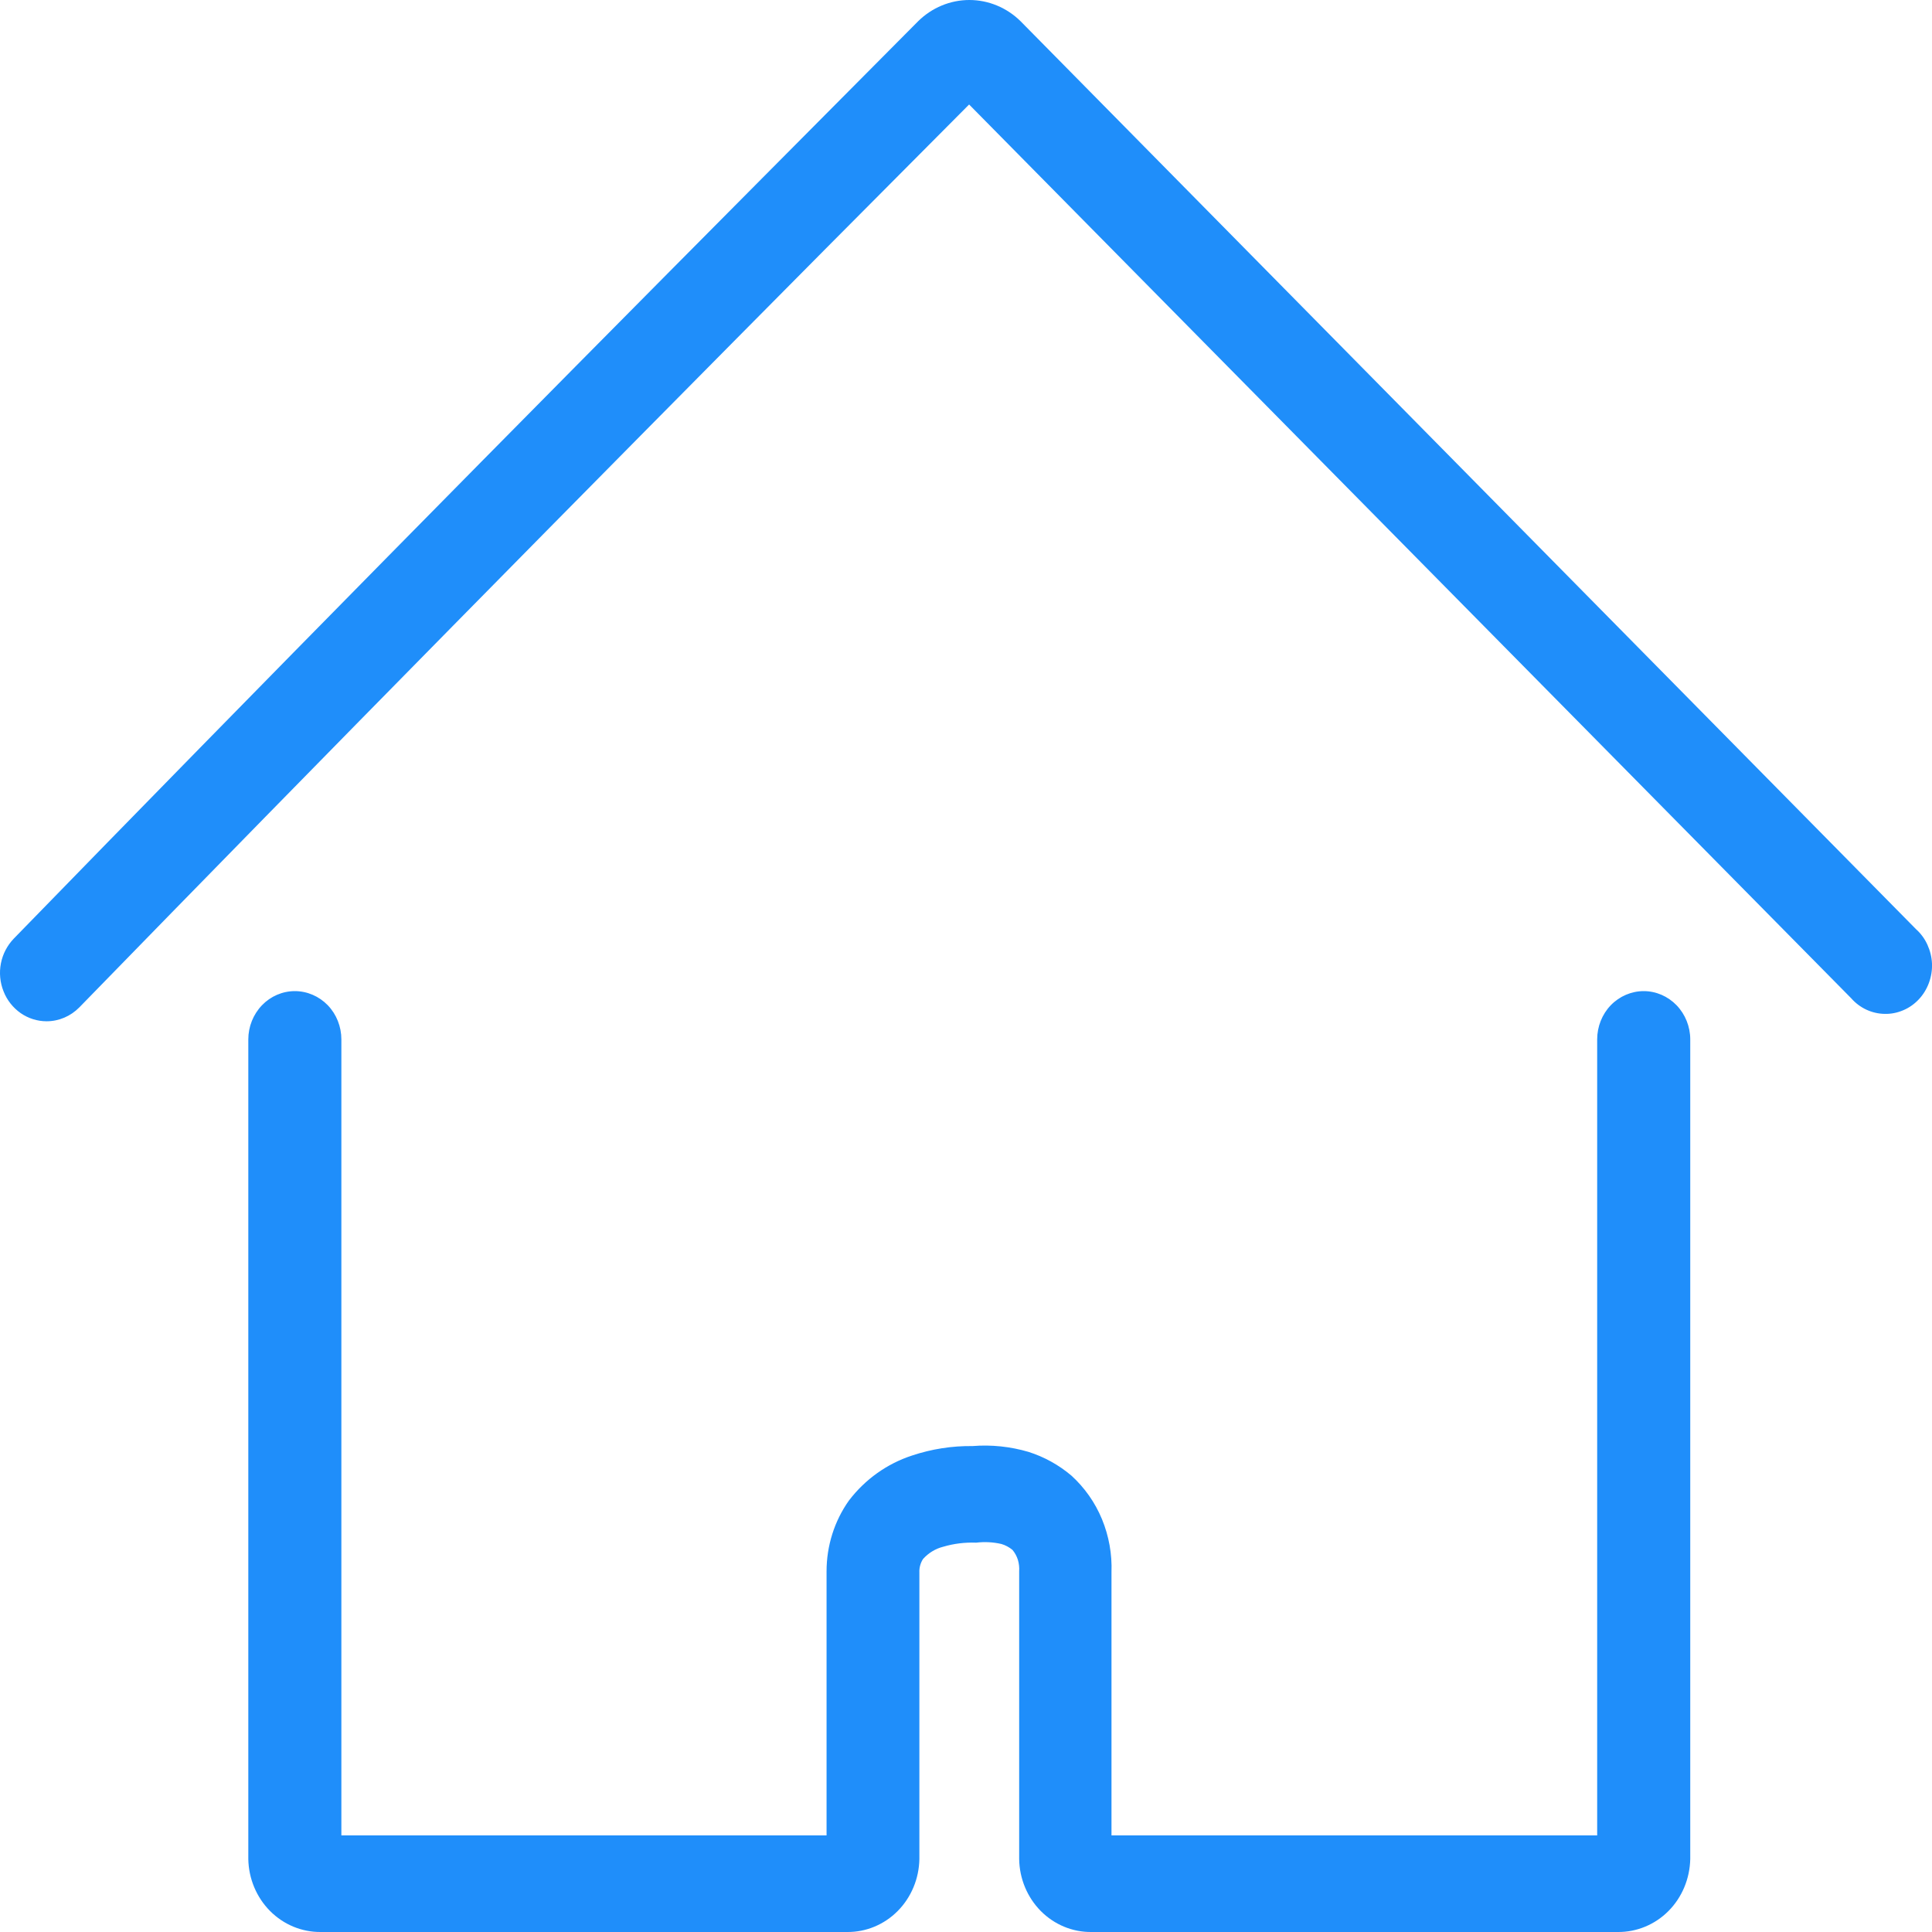 <svg width="23" height="23" viewBox="0 0 23 23" fill="none" xmlns="http://www.w3.org/2000/svg">
<path d="M19.26 23H12.995C12.769 23.003 12.552 22.913 12.39 22.75C12.229 22.587 12.136 22.364 12.133 22.131V18.706C12.136 18.66 12.131 18.614 12.118 18.57C12.104 18.526 12.082 18.485 12.053 18.451C12.014 18.419 11.97 18.395 11.922 18.381C11.823 18.358 11.722 18.353 11.621 18.365C11.488 18.36 11.355 18.376 11.227 18.414C11.136 18.437 11.053 18.488 10.989 18.559C10.958 18.606 10.942 18.664 10.945 18.722V22.131C10.941 22.364 10.849 22.586 10.688 22.749C10.527 22.912 10.31 23.002 10.086 23H3.818C3.593 23.002 3.376 22.912 3.215 22.75C3.053 22.587 2.96 22.364 2.956 22.131V12.374C2.956 12.222 3.015 12.075 3.119 11.967C3.222 11.86 3.363 11.799 3.51 11.799C3.657 11.799 3.798 11.86 3.902 11.967C4.006 12.075 4.064 12.222 4.064 12.374V21.85H9.84V18.706C9.84 18.403 9.933 18.108 10.106 17.864C10.299 17.611 10.56 17.425 10.857 17.328C11.09 17.25 11.334 17.212 11.579 17.215C11.803 17.197 12.028 17.221 12.243 17.284C12.43 17.343 12.604 17.439 12.755 17.567C12.912 17.71 13.037 17.887 13.119 18.086C13.201 18.285 13.24 18.501 13.232 18.717V21.85H19.014V12.374C19.014 12.222 19.072 12.075 19.176 11.967C19.28 11.86 19.421 11.799 19.568 11.799C19.715 11.799 19.855 11.86 19.959 11.967C20.063 12.075 20.122 12.222 20.122 12.374V22.131C20.117 22.364 20.025 22.587 19.863 22.75C19.702 22.912 19.485 23.002 19.26 23V23ZM0.555 12.158C0.445 12.158 0.337 12.124 0.246 12.061C0.155 11.997 0.083 11.907 0.042 11.801C-0 11.696 -0.011 11.58 0.011 11.468C0.033 11.356 0.087 11.254 0.165 11.173C3.103 8.153 6.111 5.104 9.084 2.111L10.93 0.253C11.094 0.091 11.313 0 11.54 0C11.767 0 11.986 0.091 12.15 0.253L22.811 11.063C22.868 11.114 22.914 11.177 22.946 11.248C22.978 11.319 22.997 11.395 23 11.473C23.003 11.551 22.99 11.629 22.963 11.702C22.936 11.775 22.895 11.842 22.842 11.898C22.79 11.953 22.727 11.998 22.657 12.027C22.587 12.057 22.512 12.072 22.437 12.07C22.362 12.069 22.288 12.052 22.219 12.02C22.15 11.988 22.089 11.942 22.038 11.884L11.537 1.244L9.855 2.935C6.887 5.927 3.887 8.97 0.945 11.992C0.841 12.098 0.701 12.158 0.555 12.158V12.158Z" fill="#1F8EFA"/>
</svg>
